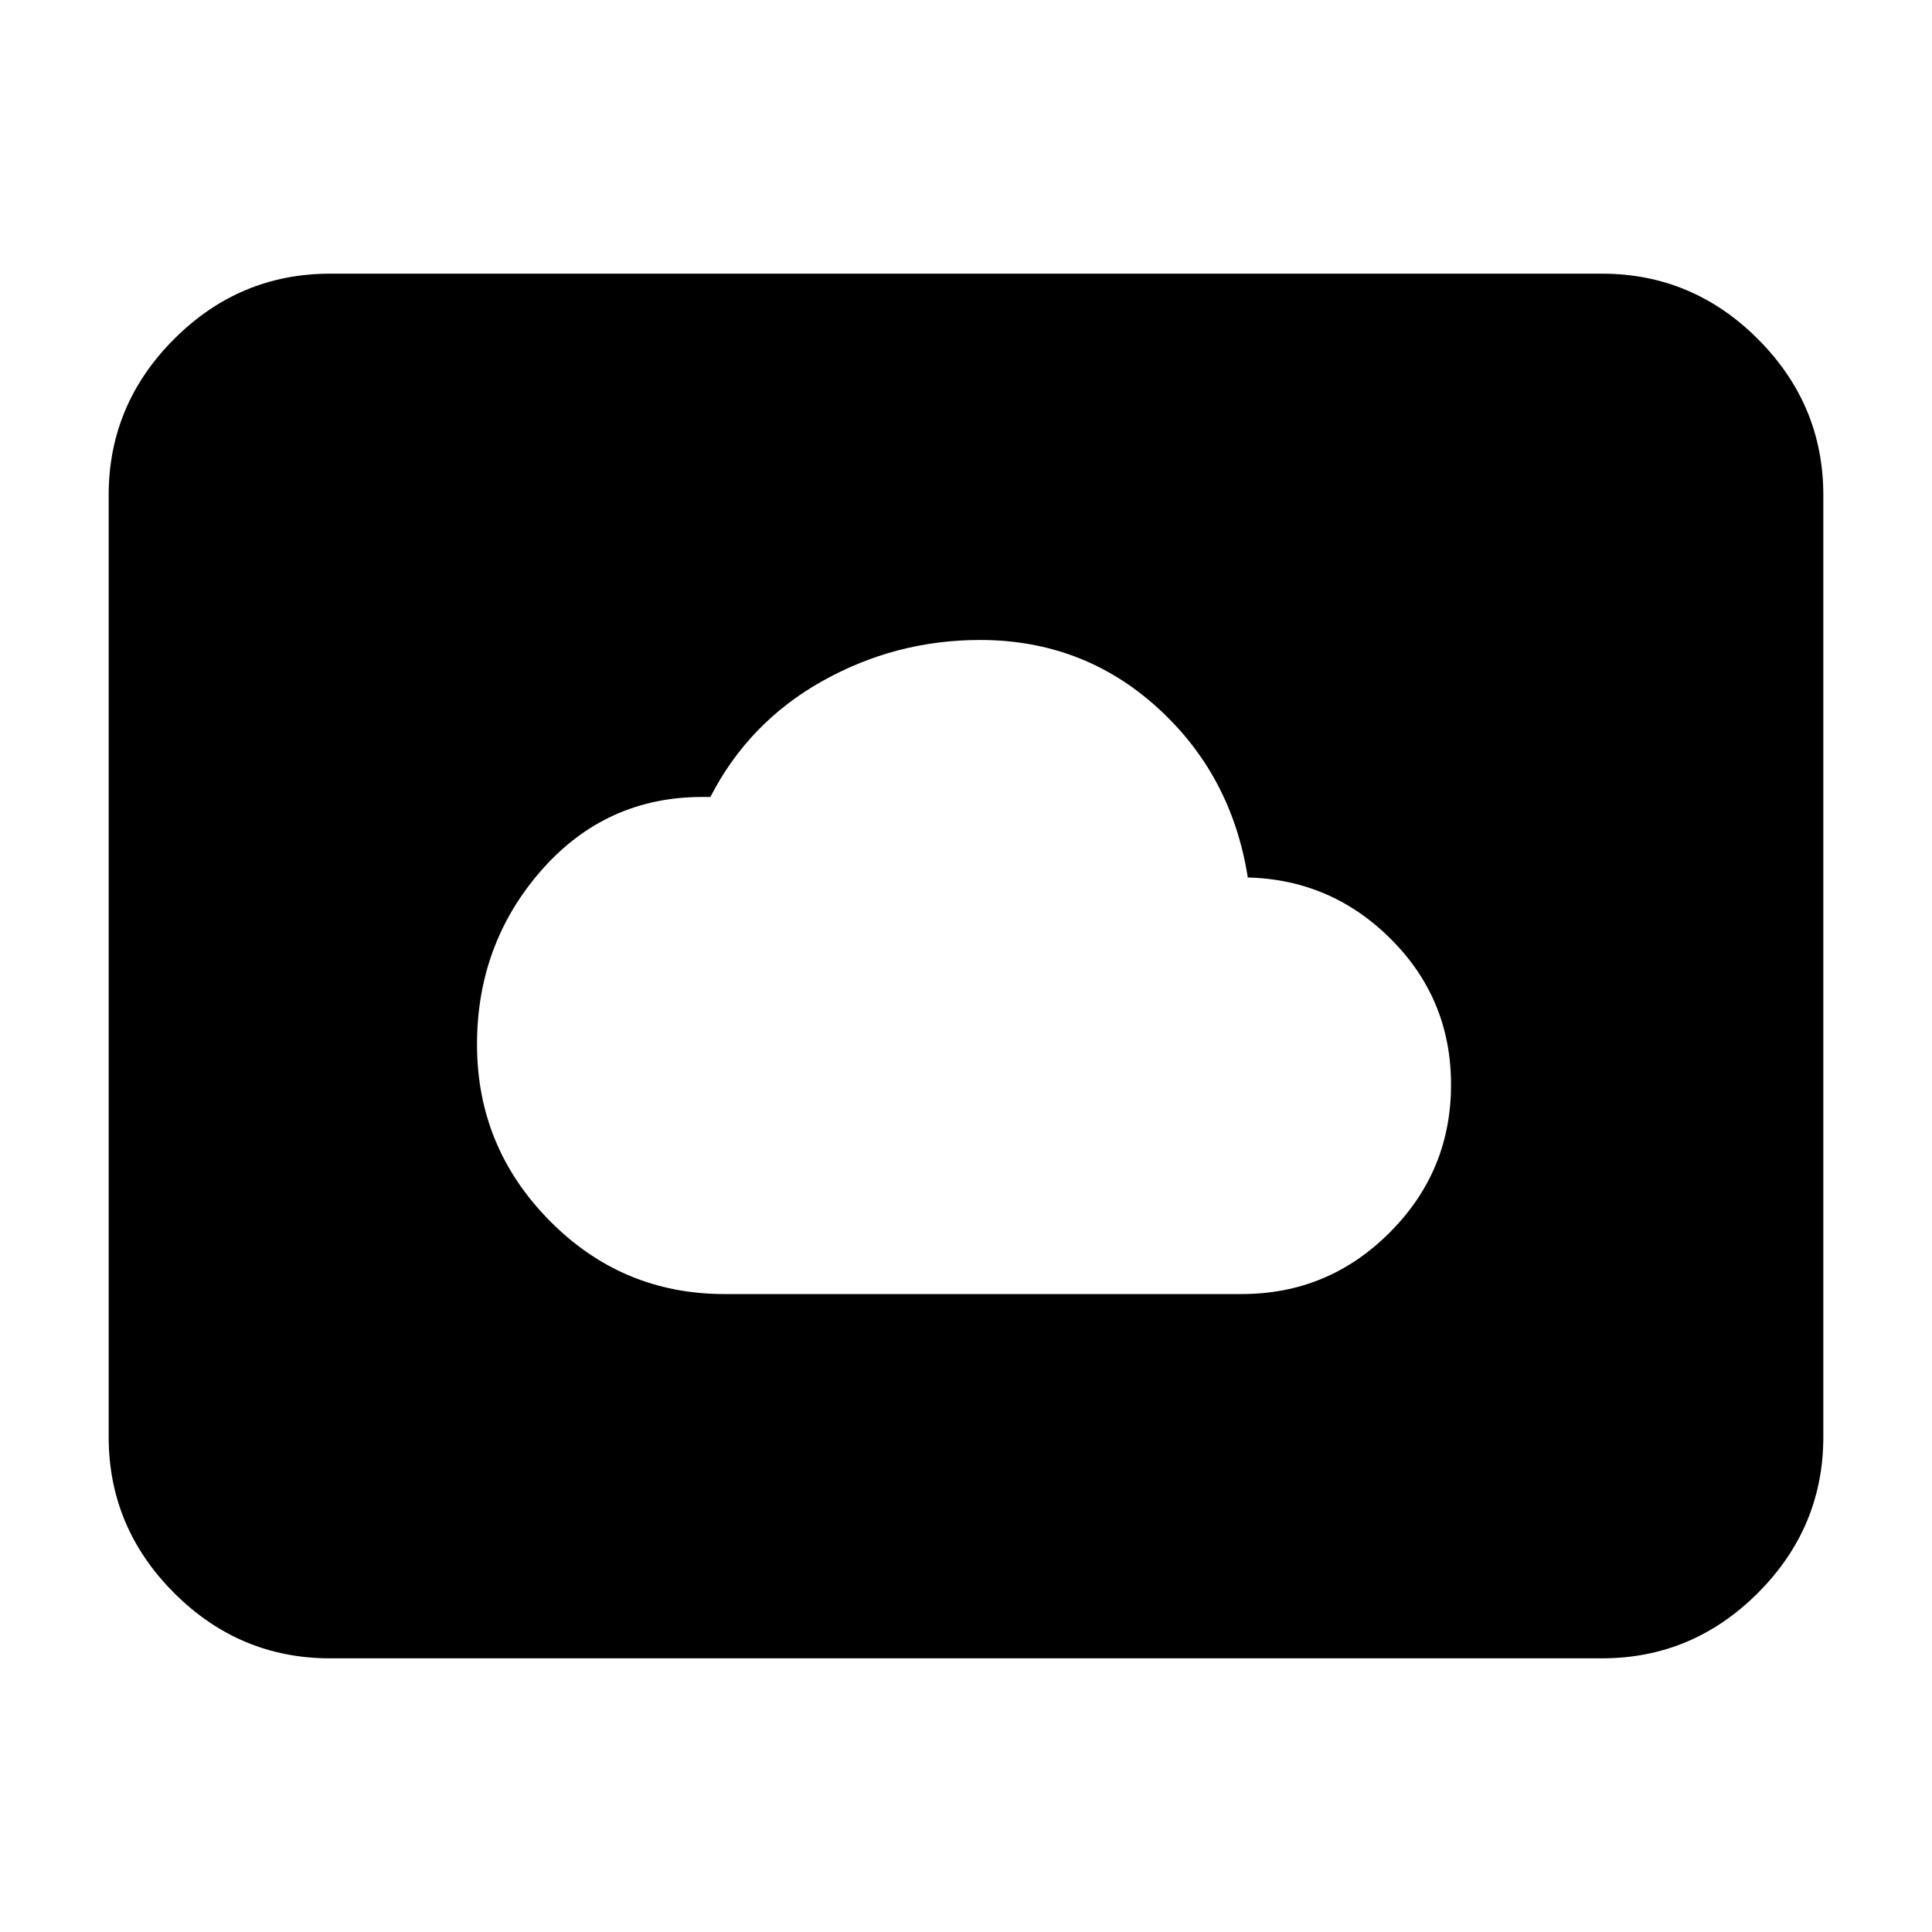 <svg xmlns="http://www.w3.org/2000/svg" height="20" width="20"><path d="M7.5 13.396H12.854Q13.75 13.396 14.385 12.76Q15.021 12.125 15.021 11.229Q15.021 10.333 14.385 9.708Q13.75 9.083 12.854 9.083H12.917Q12.75 8.021 11.979 7.323Q11.208 6.625 10.146 6.625Q9.271 6.625 8.51 7.052Q7.75 7.479 7.354 8.25H7.271Q6.271 8.25 5.604 9.01Q4.938 9.771 4.938 10.812Q4.938 11.875 5.688 12.635Q6.438 13.396 7.5 13.396ZM3.417 17.167Q2.479 17.167 1.802 16.49Q1.125 15.812 1.125 14.875V5.125Q1.125 4.188 1.802 3.51Q2.479 2.833 3.417 2.833H16.583Q17.521 2.833 18.198 3.51Q18.875 4.188 18.875 5.125V14.875Q18.875 15.812 18.198 16.49Q17.521 17.167 16.583 17.167Z"/></svg>